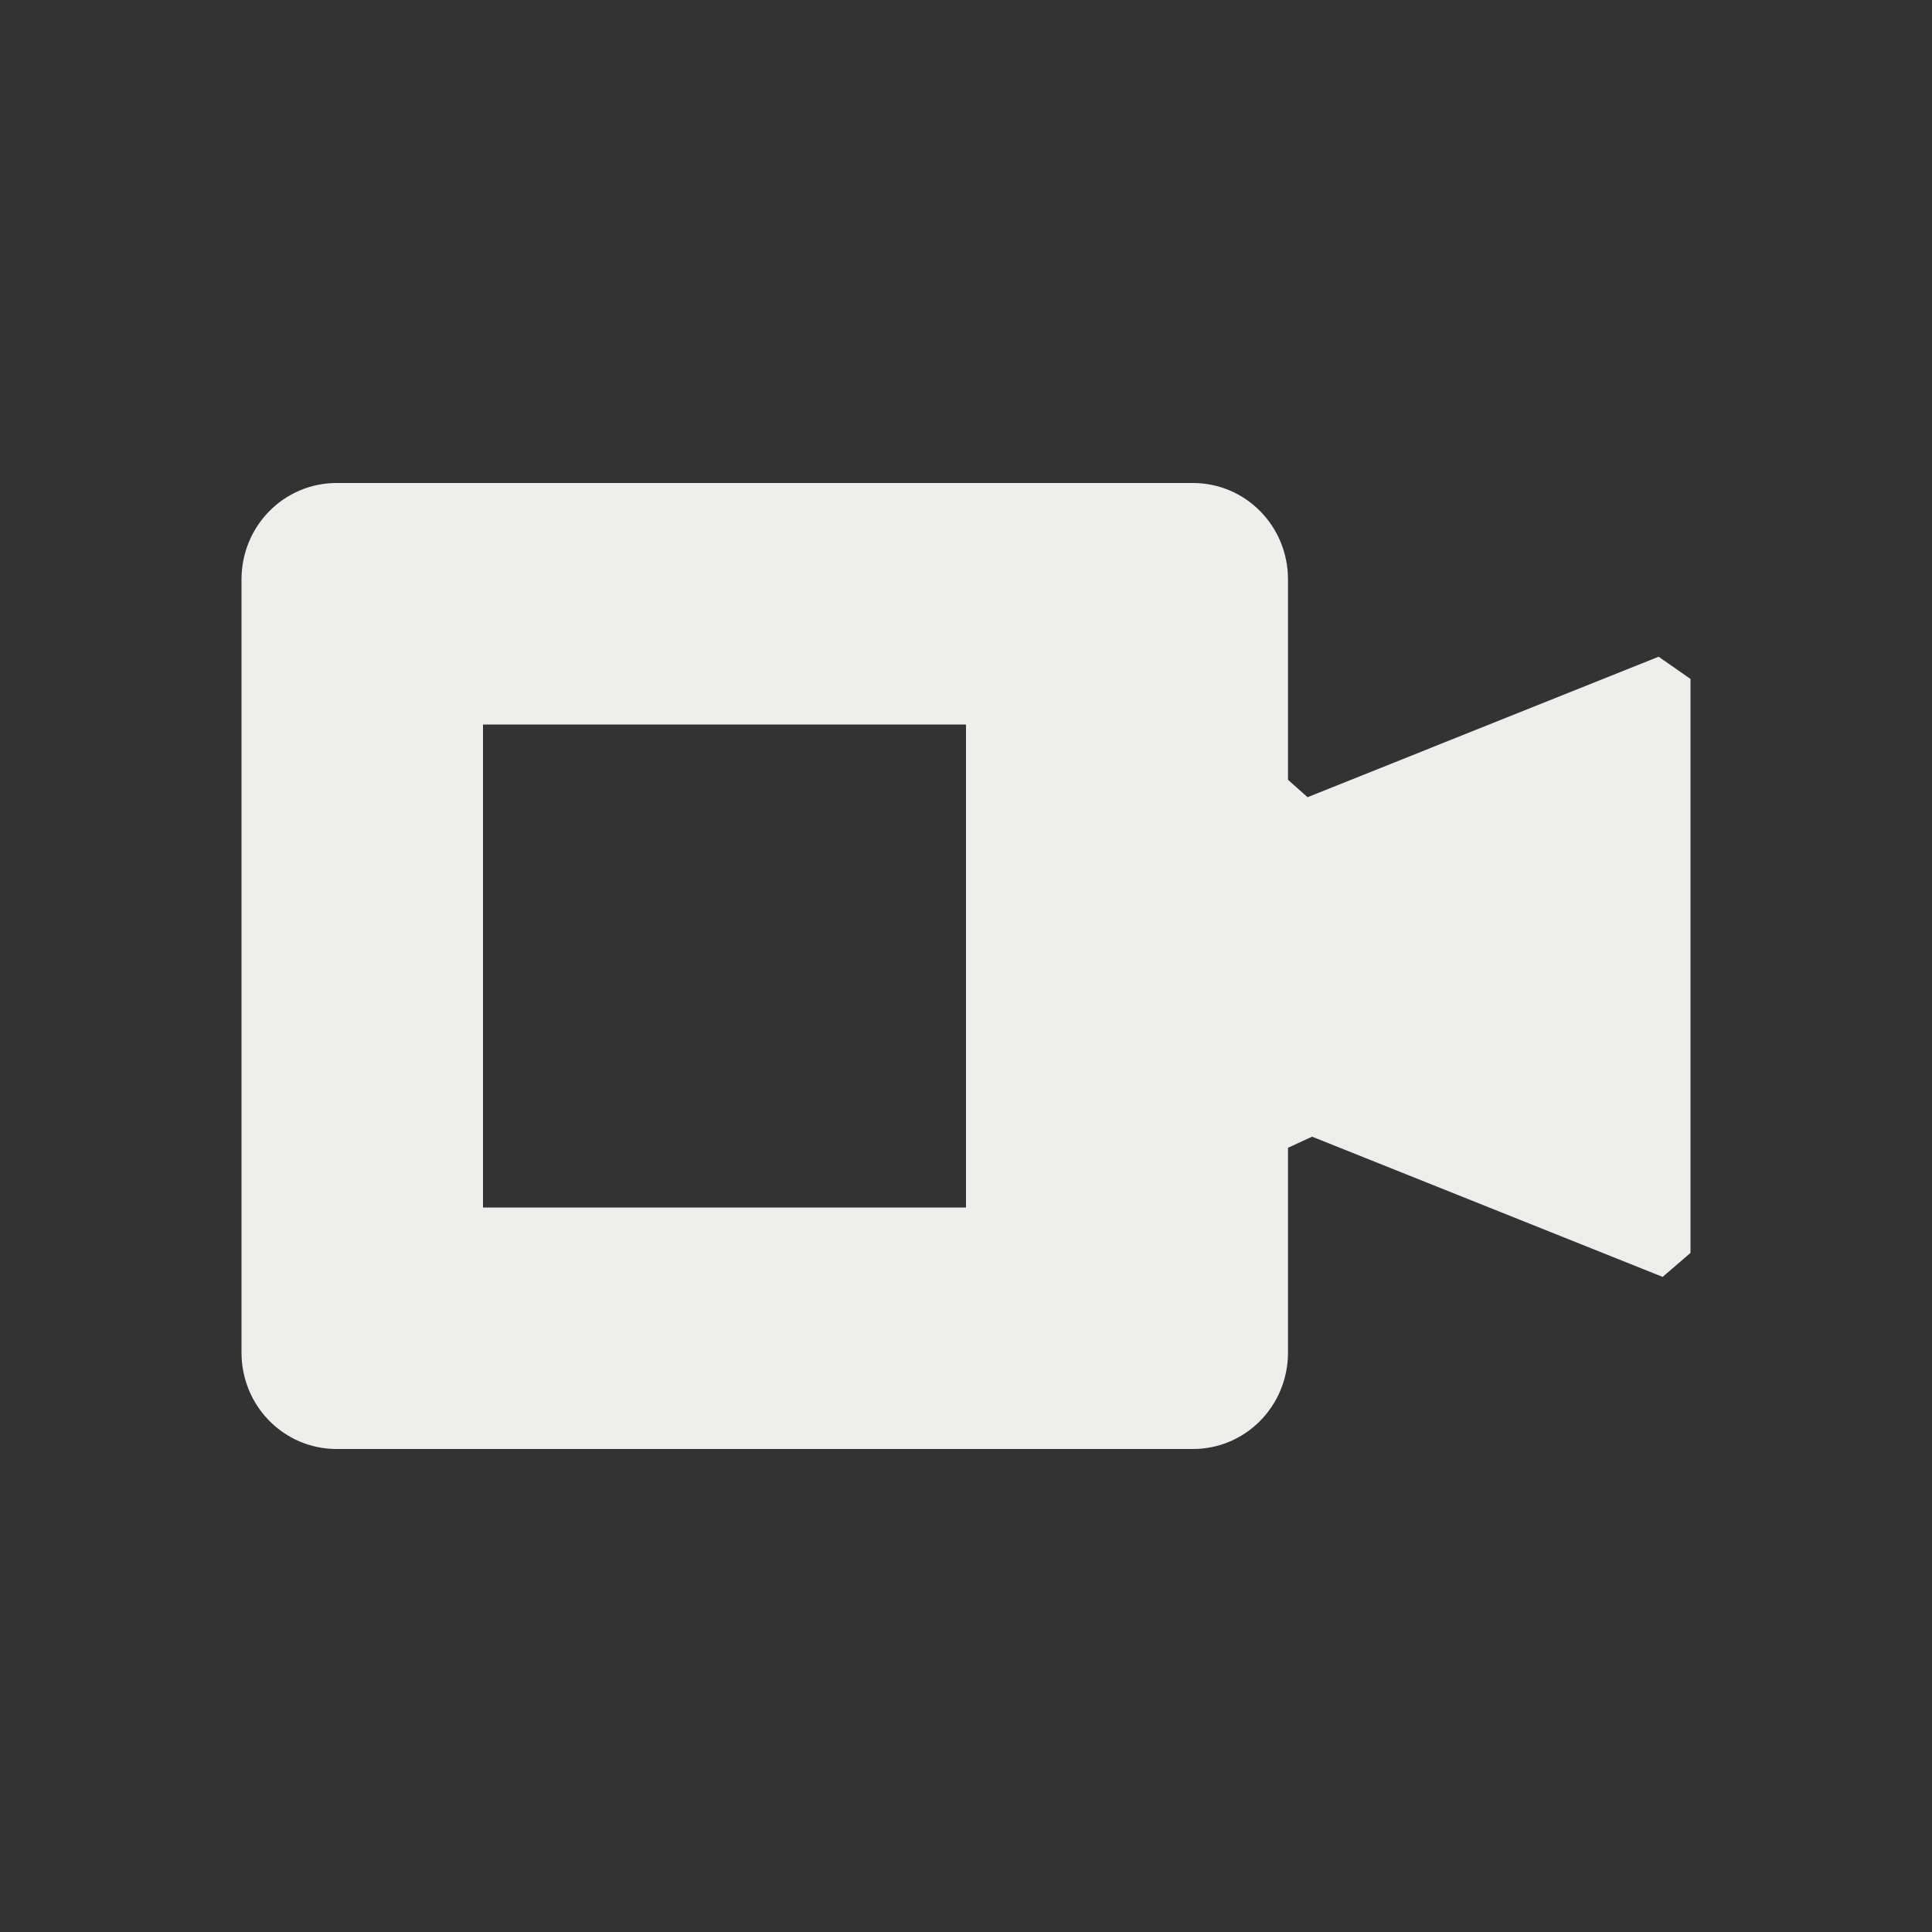 <?xml version="1.0" encoding="UTF-8" standalone="no"?>
<svg
   width="24"
   height="24"
   version="1"
   id="svg379174"
   sodipodi:docname="kazam-stopped.svg"
   inkscape:version="1.1.2 (0a00cf5339, 2022-02-04)"
   xmlns:inkscape="http://www.inkscape.org/namespaces/inkscape"
   xmlns:sodipodi="http://sodipodi.sourceforge.net/DTD/sodipodi-0.dtd"
   xmlns="http://www.w3.org/2000/svg"
   xmlns:svg="http://www.w3.org/2000/svg">
  <rect width="100%" height="100%" fill="#333333" stroke="none"/>
  <sodipodi:namedview
     id="namedview379176"
     pagecolor="#000000"
     bordercolor="#666666"
     borderopacity="1.0"
     inkscape:pageshadow="2"
     inkscape:pageopacity="0"
     inkscape:pagecheckerboard="0"
     showgrid="false"
     inkscape:zoom="34.458333"
     inkscape:cx="12.01451"
     inkscape:cy="12"
     inkscape:window-width="1920"
     inkscape:window-height="1051"
     inkscape:window-x="0"
     inkscape:window-y="29"
     inkscape:window-maximized="1"
     inkscape:current-layer="svg379174" />
  <defs
     id="defs379170">
    <style
       id="current-color-scheme"
       type="text/css">
   .ColorScheme-Text { color:#eeeeec; } .ColorScheme-Highlight { color:#367bf0; } .ColorScheme-NeutralText { color:#ffcc44; } .ColorScheme-PositiveText { color:#3db47e; } .ColorScheme-NegativeText { color:#dd4747; }
  </style>
  </defs>
  <path
     style="fill:currentColor"
     class="ColorScheme-Text"
     d="M 4.182,6 C 3.527,6 3,6.534 3,7.199 V 16.801 C 3,17.466 3.527,18 4.182,18 H 14.818 C 15.473,18 16,17.466 16,16.801 v -2.543 0 l 0.299,-0.138 4.355,1.742 L 21,15.564 v 0 l 0,-7.13 v 0 L 20.604,8.158 16.243,9.903 16,9.687 v 0 -2.488 C 16,6.534 15.473,6 14.818,6 Z M 6,9 h 6 v 6 H 6 Z"
     id="path379172"
     sodipodi:nodetypes="ssssssccccccccccccsssccccc" />
</svg>
